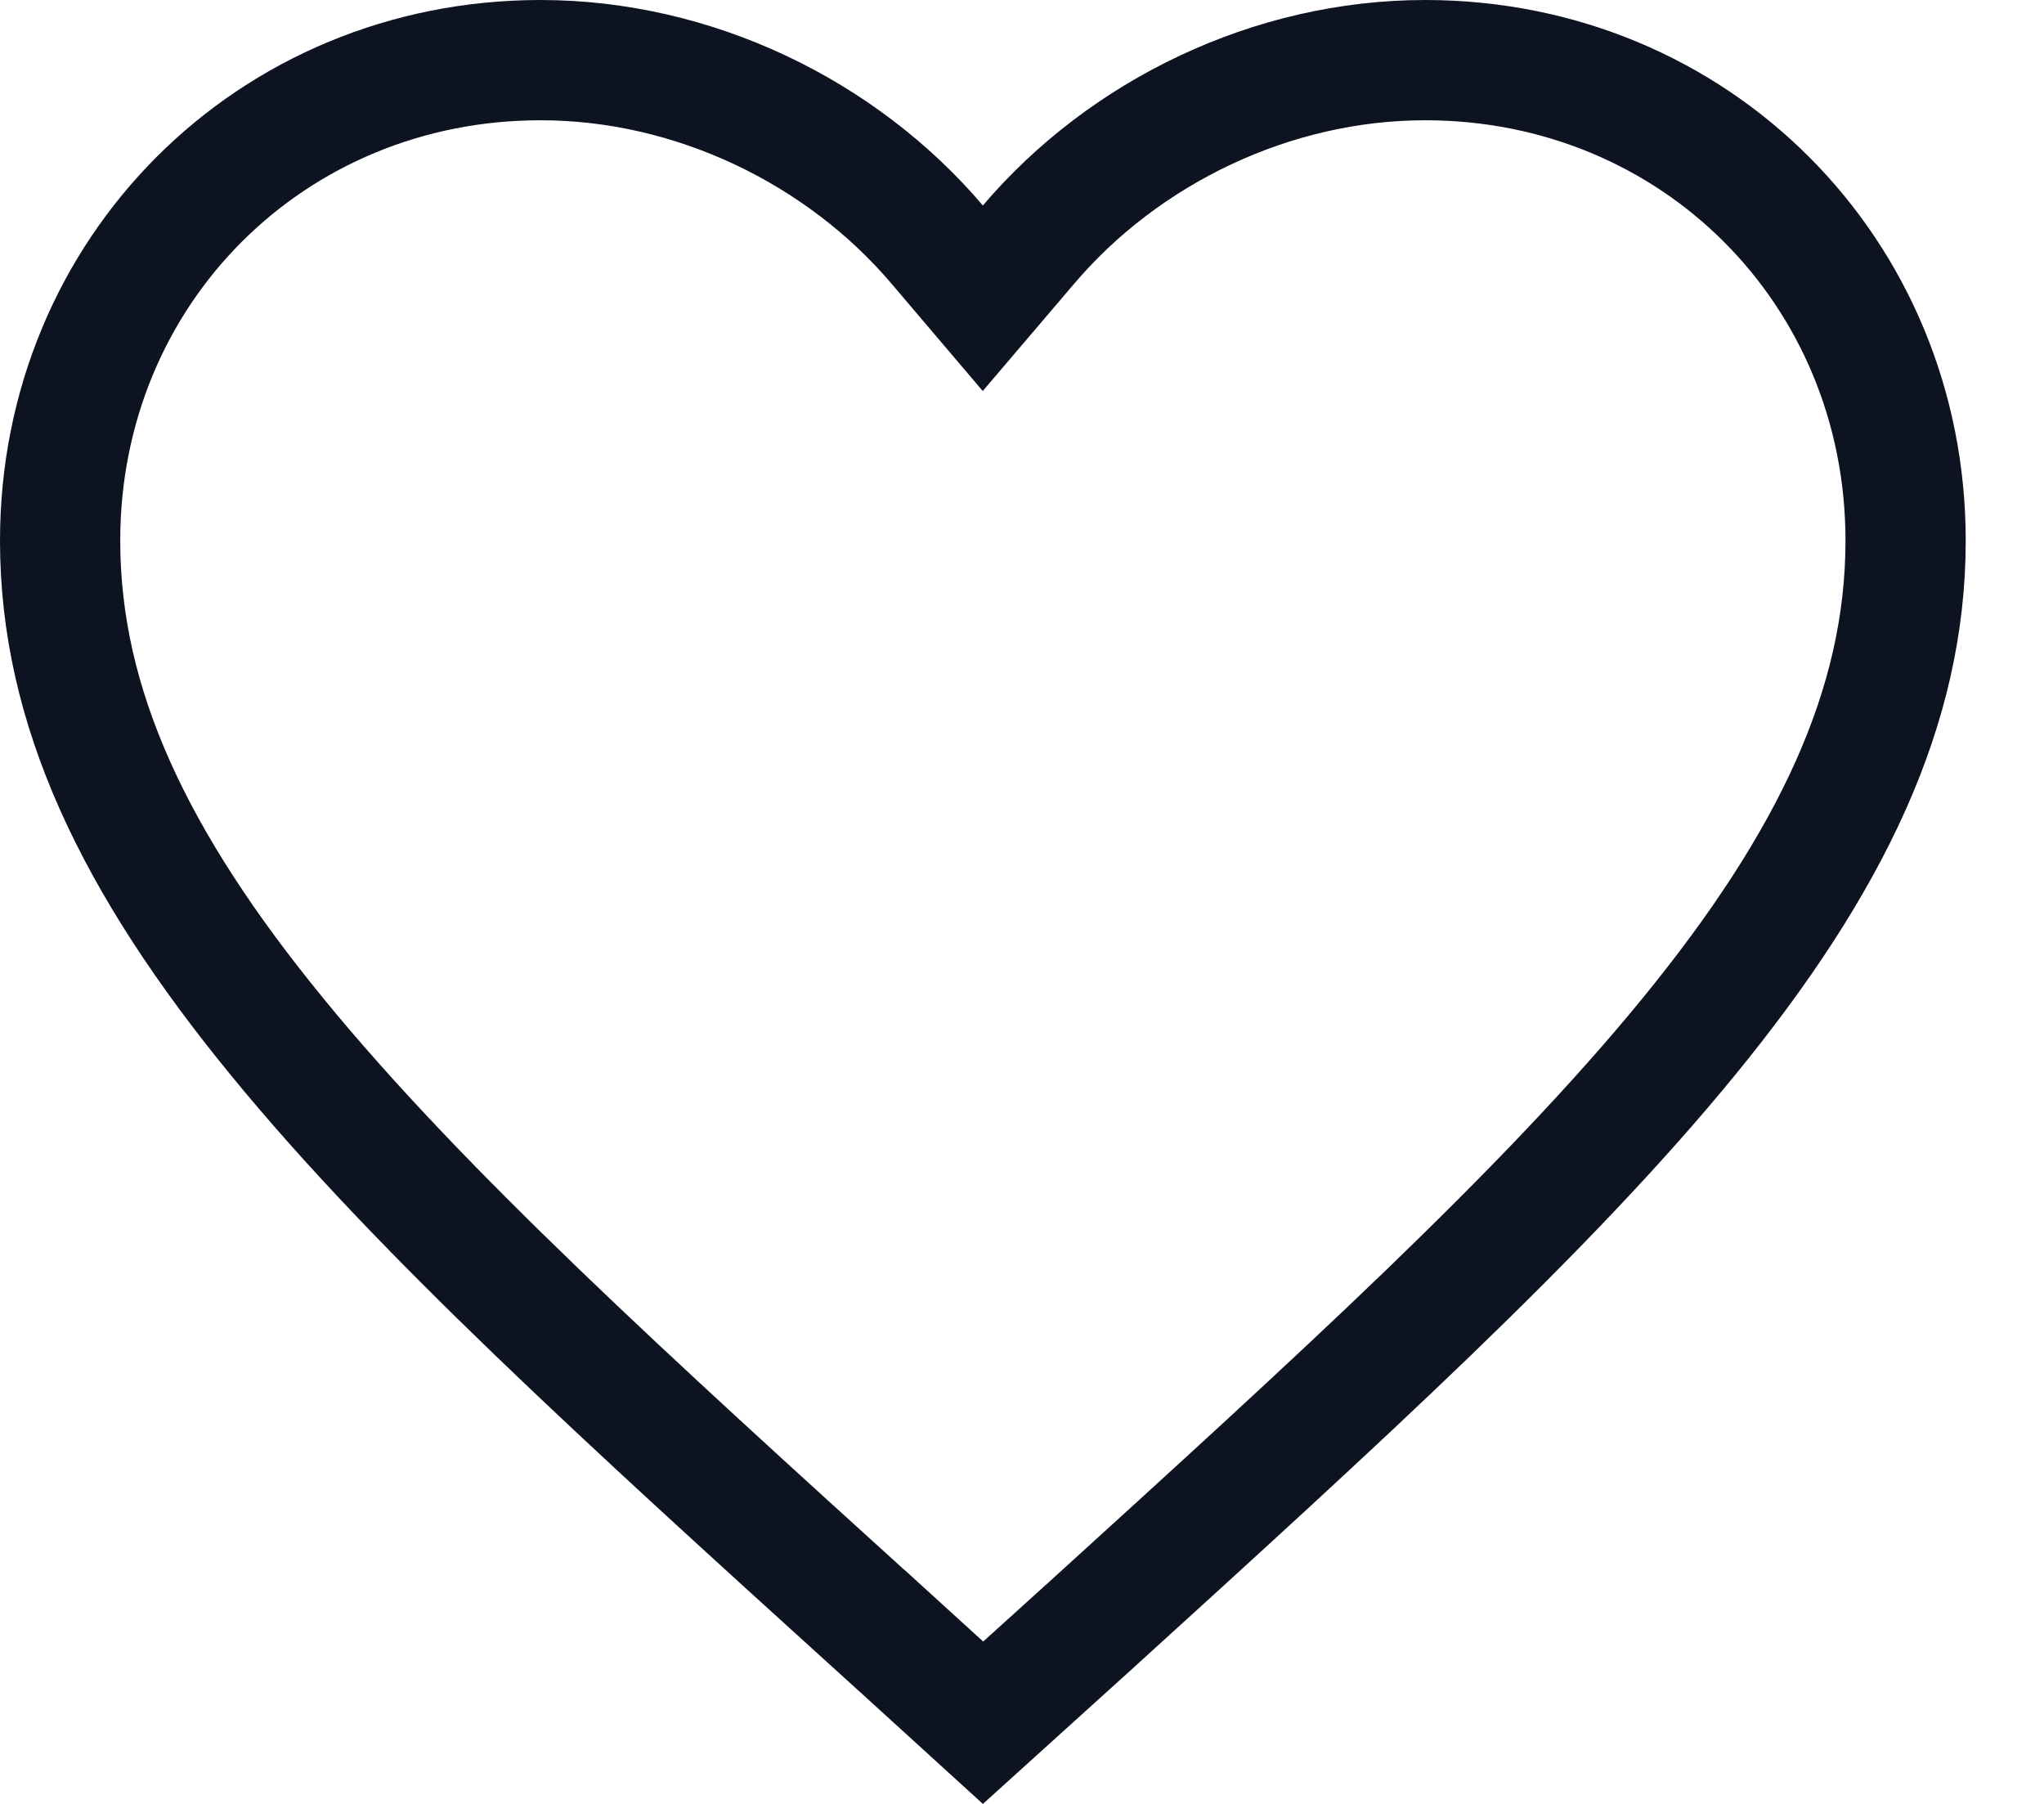 <svg width="17" height="15" viewBox="0 0 17 15" fill="none" xmlns="http://www.w3.org/2000/svg">
<path d="M7.326 13.551L7.325 13.551C5.21 11.633 3.495 10.077 2.303 8.619C1.116 7.169 0.5 5.877 0.5 4.496C0.5 2.254 2.254 0.5 4.496 0.5C5.767 0.5 6.995 1.094 7.794 2.033L8.174 2.48L8.555 2.033C9.354 1.094 10.582 0.5 11.853 0.5C14.094 0.5 15.849 2.254 15.849 4.496C15.849 5.877 15.232 7.169 14.046 8.62C12.854 10.078 11.141 11.634 9.029 13.554L9.024 13.558L9.023 13.559L8.176 14.325L7.326 13.551Z" stroke="#0D1321"/>
</svg>
